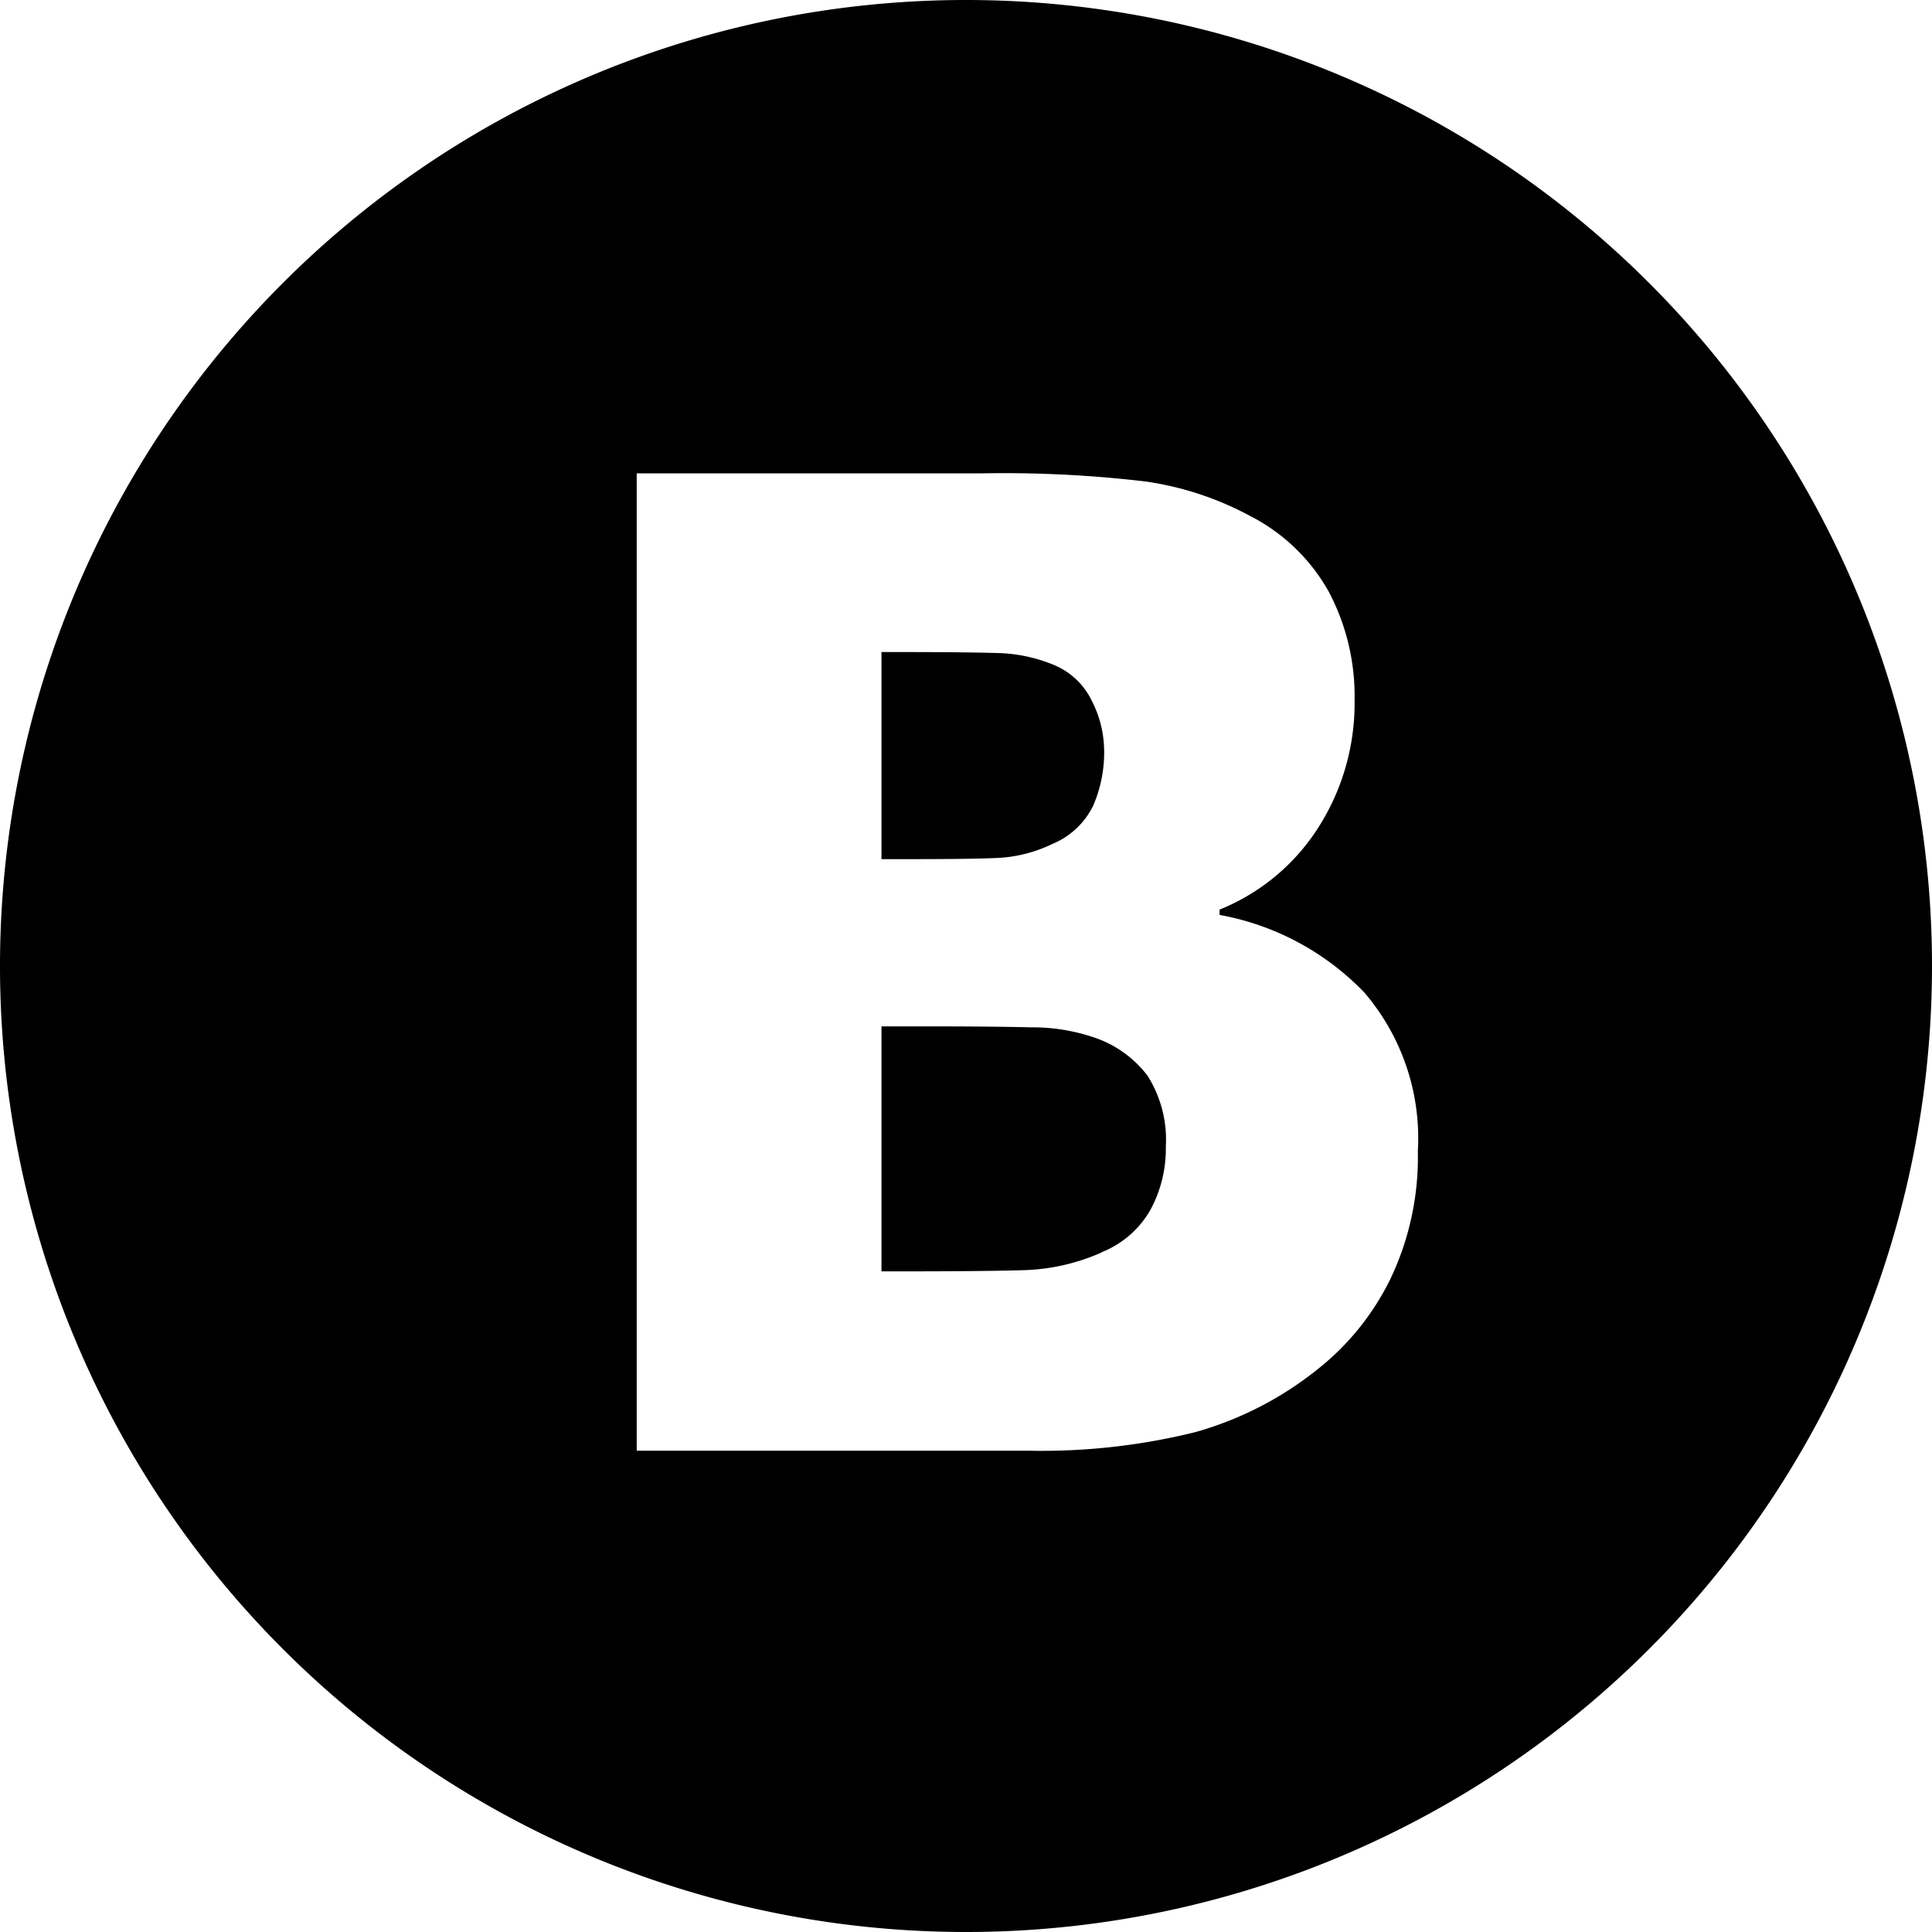 <svg xmlns="http://www.w3.org/2000/svg" width="16" height="16" viewBox="0 0 16 16">
  <path  fill="currentColor" d="M8,16a8,8,0,1,1,8-8A8,8,0,0,1,8,16Zm3.3-7.779a2.208,2.208,0,0,0-1.2-.644V7.533a1.742,1.742,0,0,0,.818-0.68,1.911,1.911,0,0,0,.3-1.055,1.847,1.847,0,0,0-.215-0.9,1.559,1.559,0,0,0-.65-0.625,2.6,2.6,0,0,0-.862-0.285,9.968,9.968,0,0,0-1.351-.068H5.273v8.094h3.24A5.283,5.283,0,0,0,9.9,11.86a2.846,2.846,0,0,0,1-.511,2.166,2.166,0,0,0,.614-0.756,2.341,2.341,0,0,0,.228-1.06A1.855,1.855,0,0,0,11.3,8.221Zm-2.174,2.15a1.708,1.708,0,0,1-.62.147q-0.3.011-1.1,0.011H7.3V8.5H7.671q0.544,0,.867.008a1.584,1.584,0,0,1,.508.079,0.925,0.925,0,0,1,.457.321,0.992,0.992,0,0,1,.152.587,1.065,1.065,0,0,1-.128.525A0.809,0.809,0,0,1,9.122,10.371ZM8.714,6.99a1.168,1.168,0,0,1-.432.114q-0.209.011-.731,0.011H7.3V5.4H7.437q0.544,0,.818.008a1.3,1.3,0,0,1,.476.1,0.607,0.607,0,0,1,.313.3,0.917,0.917,0,0,1,.1.4,1.109,1.109,0,0,1-.092.467A0.656,0.656,0,0,1,8.714,6.99Z"/>
</svg>
